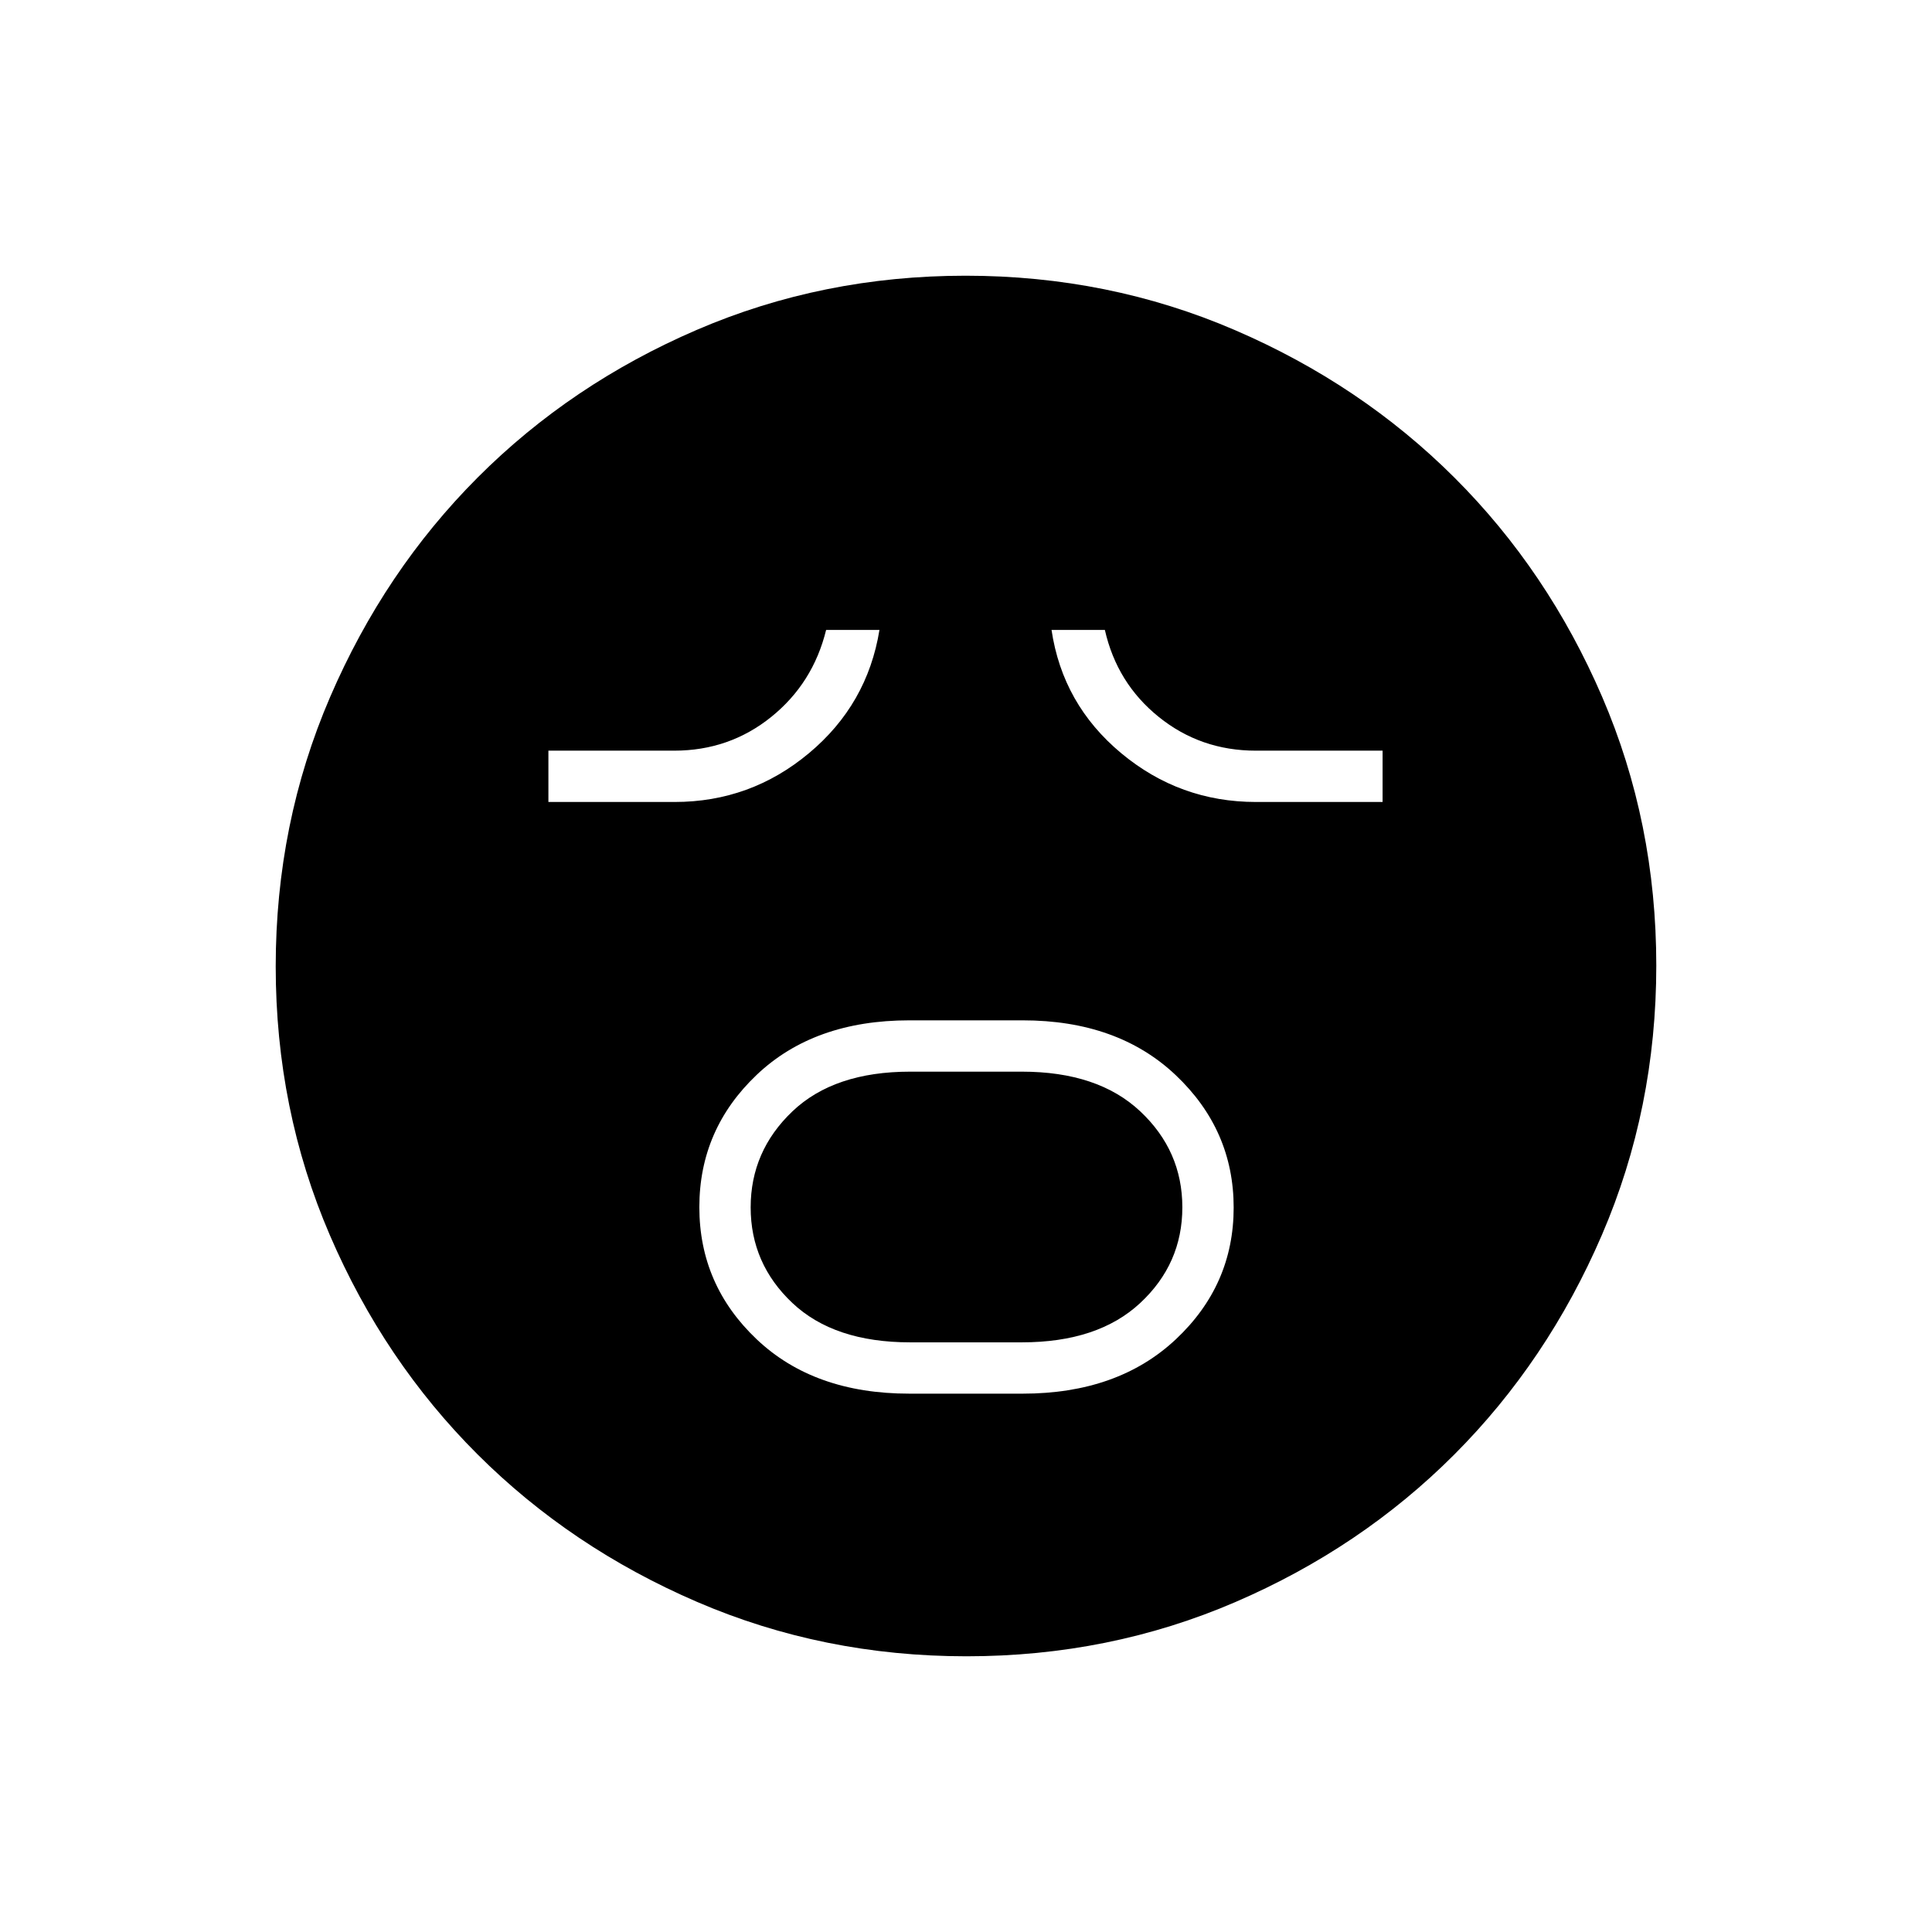 <svg xmlns="http://www.w3.org/2000/svg" height="24" viewBox="0 96 960 960" width="24"><path d="M451.815 788.5h56.345q47.298 0 76.069-26.971Q613 734.559 613 696.029q0-38.529-28.771-65.779Q555.458 603 508.16 603h-56.345q-47.298 0-75.807 27.074-28.508 27.073-28.508 65.75 0 38.676 28.508 65.676 28.509 27 75.807 27Zm.426-25.5q-37.783 0-58.512-19.559T373 695.941q0-27.941 20.729-47.691 20.729-19.75 58.512-19.75h55.518q37.783 0 58.762 19.662 20.979 19.661 20.979 47.75 0 28.088-20.979 47.588T507.759 763h-55.518ZM272.5 494.5h62.7q37.75 0 66.775-24.25Q431 446 437 409h-26.5q-6.5 26.5-27.292 43.25Q362.417 469 335 469h-62.5v25.5Zm351.6 0H687V469h-63q-27.417 0-48.208-16.75Q555 435.5 549 409h-26.5q5.5 37 34.612 61.25 29.113 24.25 66.988 24.25ZM480.238 919q-71.145 0-133.868-27.023t-109.12-73.348q-46.398-46.325-73.324-108.826Q137 647.301 137 576.238q0-71.145 27.023-133.868t73.348-109.12q46.325-46.398 108.826-73.324Q408.699 233 479.762 233q71.145 0 133.868 27.023t109.12 73.348q46.398 46.325 73.324 108.826Q823 504.699 823 575.762q0 71.144-27.023 133.868-27.023 62.723-73.348 109.12-46.325 46.398-108.826 73.324Q551.301 919 480.238 919Z"/></svg>